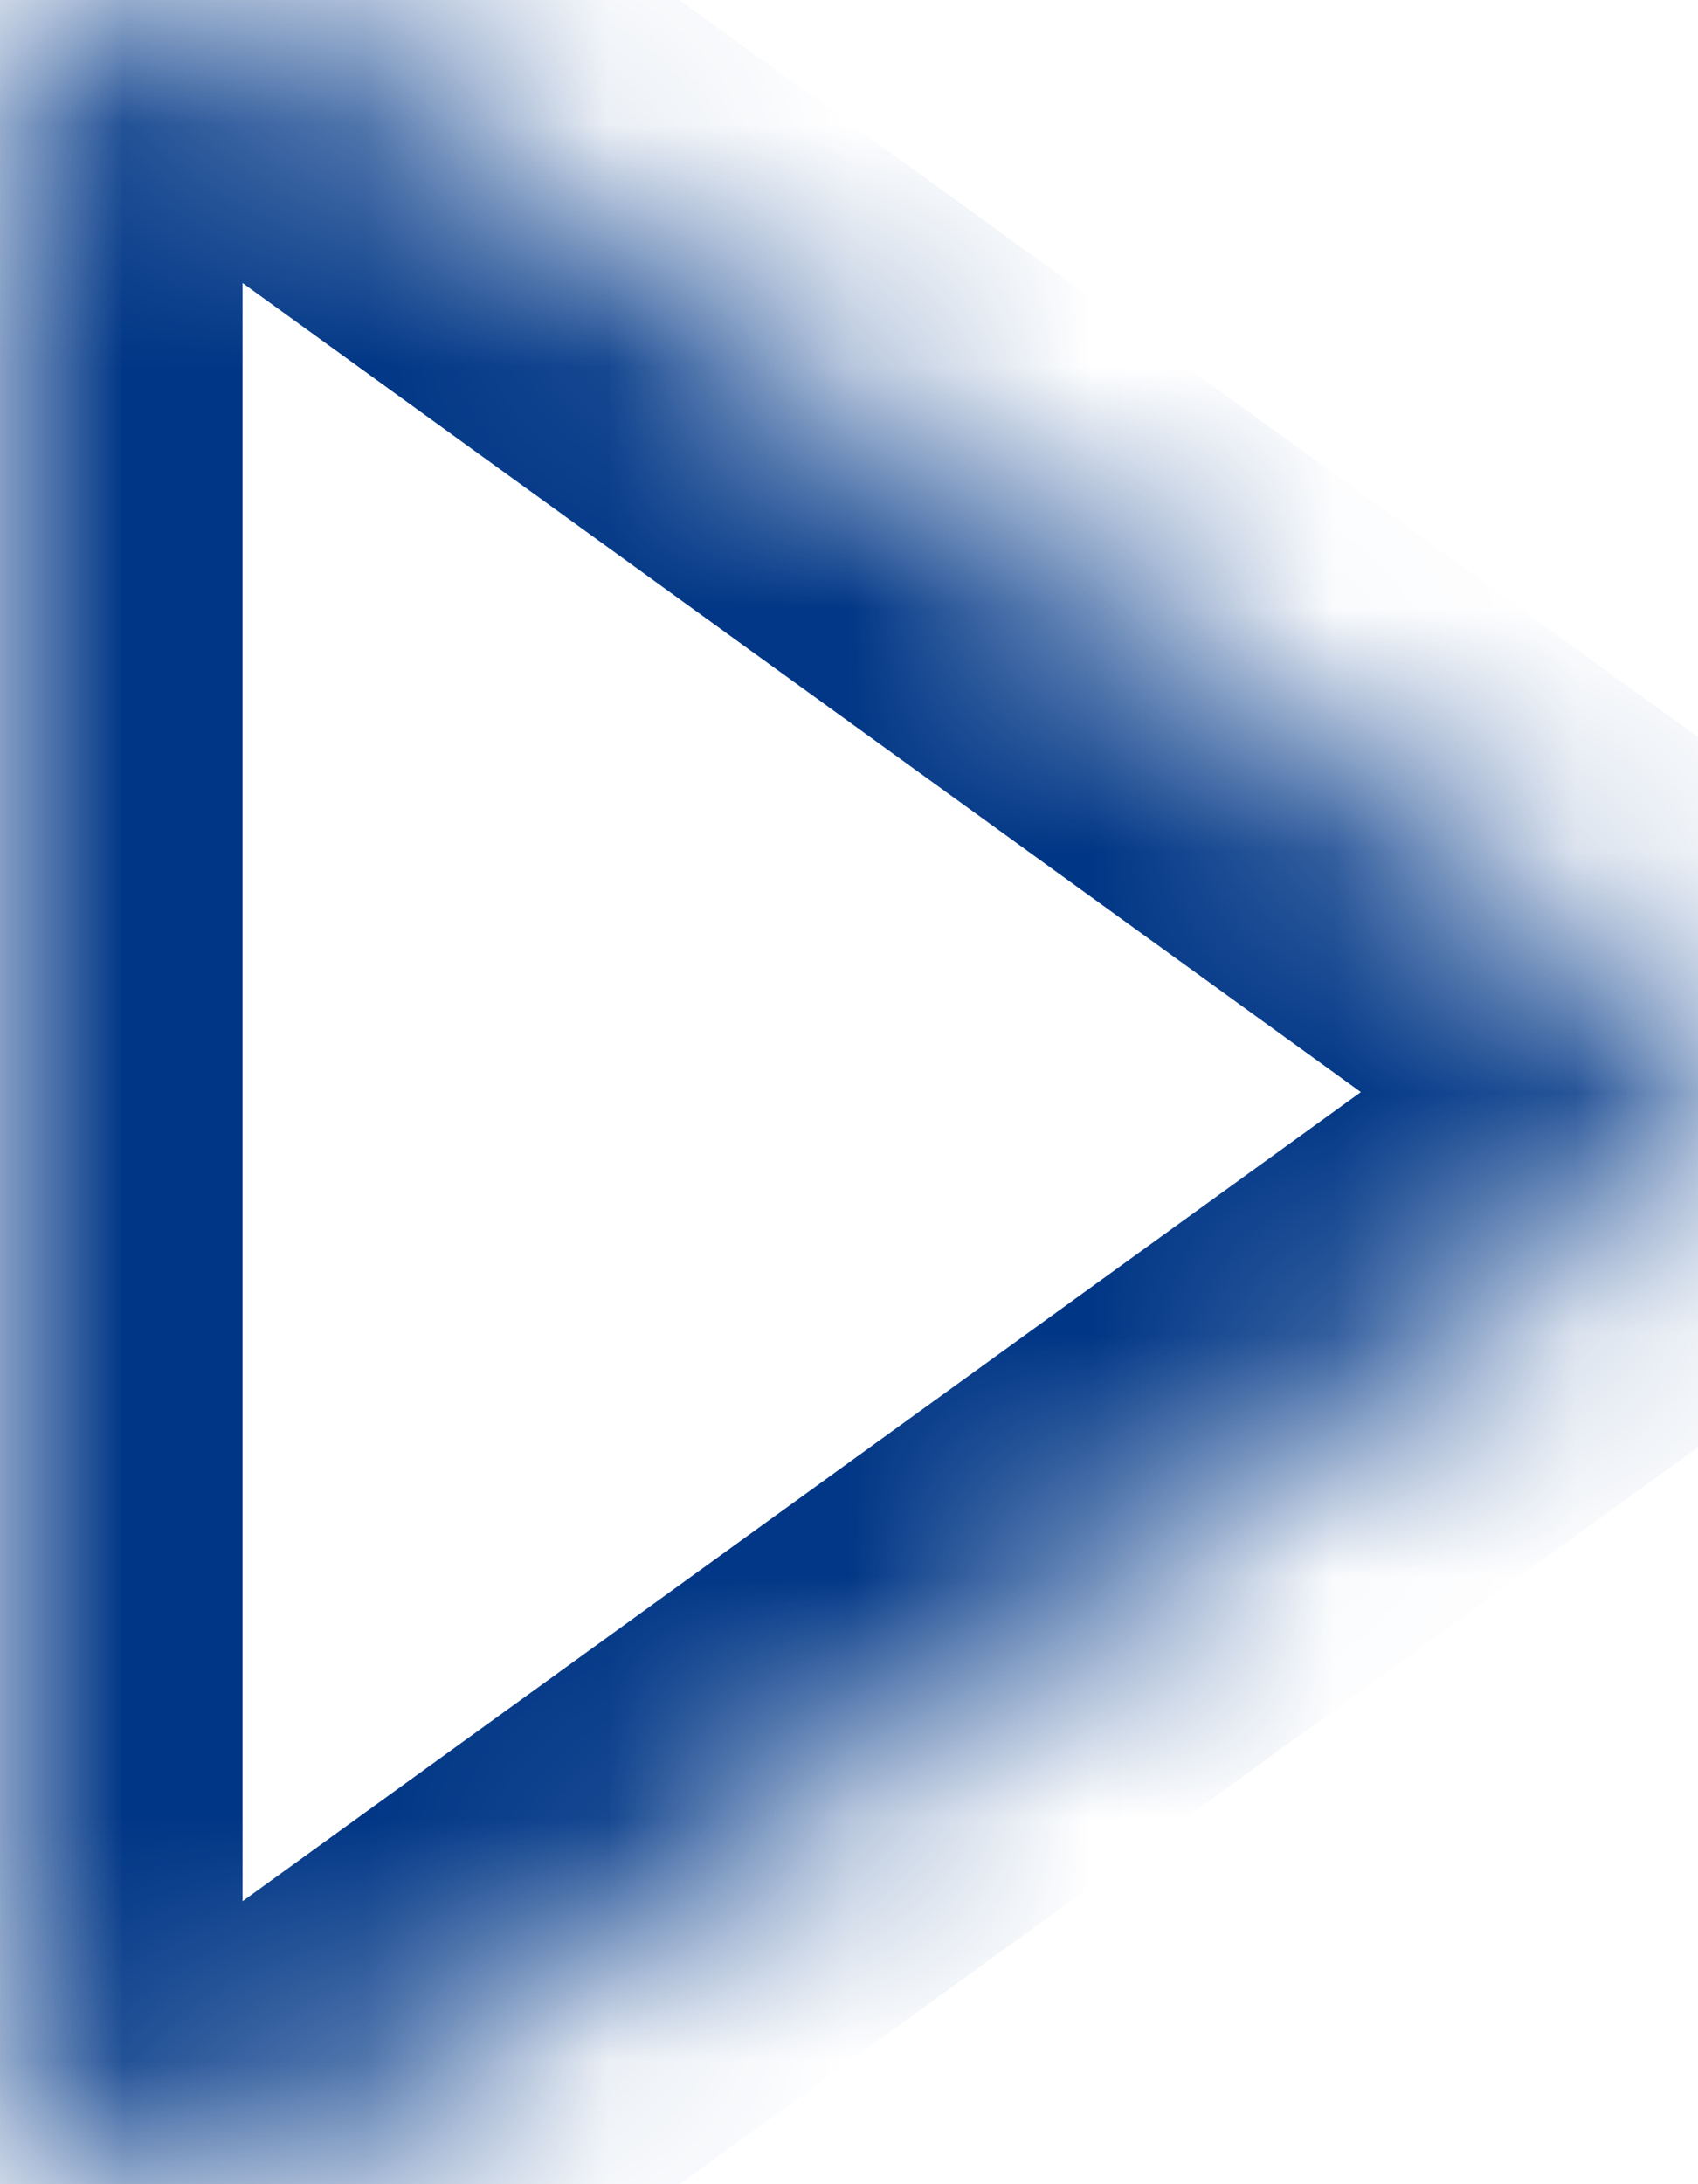 ﻿<?xml version="1.0" encoding="utf-8"?>
<svg version="1.1" xmlns:xlink="http://www.w3.org/1999/xlink" width="7px" height="9px" xmlns="http://www.w3.org/2000/svg">
  <defs>
    <mask fill="white" id="clip20">
      <path d="M 6.769 4.104  C 6.923 4.216  7 4.348  7 4.5  C 7 4.652  6.923 4.784  6.769 4.896  L 1.325 8.833  C 1.171 8.944  0.988 9  0.778 9  C 0.567 9  0.385 8.944  0.231 8.833  C 0.077 8.722  0 8.59  0 8.438  L 0 0.562  C 0 0.41  0.077 0.278  0.231 0.167  C 0.385 0.056  0.567 0  0.778 0  C 0.988 0  1.171 0.056  1.325 0.167  L 6.769 4.104  Z " fill-rule="evenodd" />
    </mask>
  </defs>
  <g transform="matrix(1 0 0 1 -70 -406 )">
    <path d="M 6.769 4.104  C 6.923 4.216  7 4.348  7 4.5  C 7 4.652  6.923 4.784  6.769 4.896  L 1.325 8.833  C 1.171 8.944  0.988 9  0.778 9  C 0.567 9  0.385 8.944  0.231 8.833  C 0.077 8.722  0 8.59  0 8.438  L 0 0.562  C 0 0.41  0.077 0.278  0.231 0.167  C 0.385 0.056  0.567 0  0.778 0  C 0.988 0  1.171 0.056  1.325 0.167  L 6.769 4.104  Z " fill-rule="nonzero" fill="#333333" stroke="none" fill-opacity="0" transform="matrix(1 0 0 1 70 406 )" />
    <path d="M 6.769 4.104  C 6.923 4.216  7 4.348  7 4.5  C 7 4.652  6.923 4.784  6.769 4.896  L 1.325 8.833  C 1.171 8.944  0.988 9  0.778 9  C 0.567 9  0.385 8.944  0.231 8.833  C 0.077 8.722  0 8.59  0 8.438  L 0 0.562  C 0 0.41  0.077 0.278  0.231 0.167  C 0.385 0.056  0.567 0  0.778 0  C 0.988 0  1.171 0.056  1.325 0.167  L 6.769 4.104  Z " stroke-width="2" stroke="#003686" fill="none" transform="matrix(1 0 0 1 70 406 )" mask="url(#clip20)" />
  </g>
</svg>